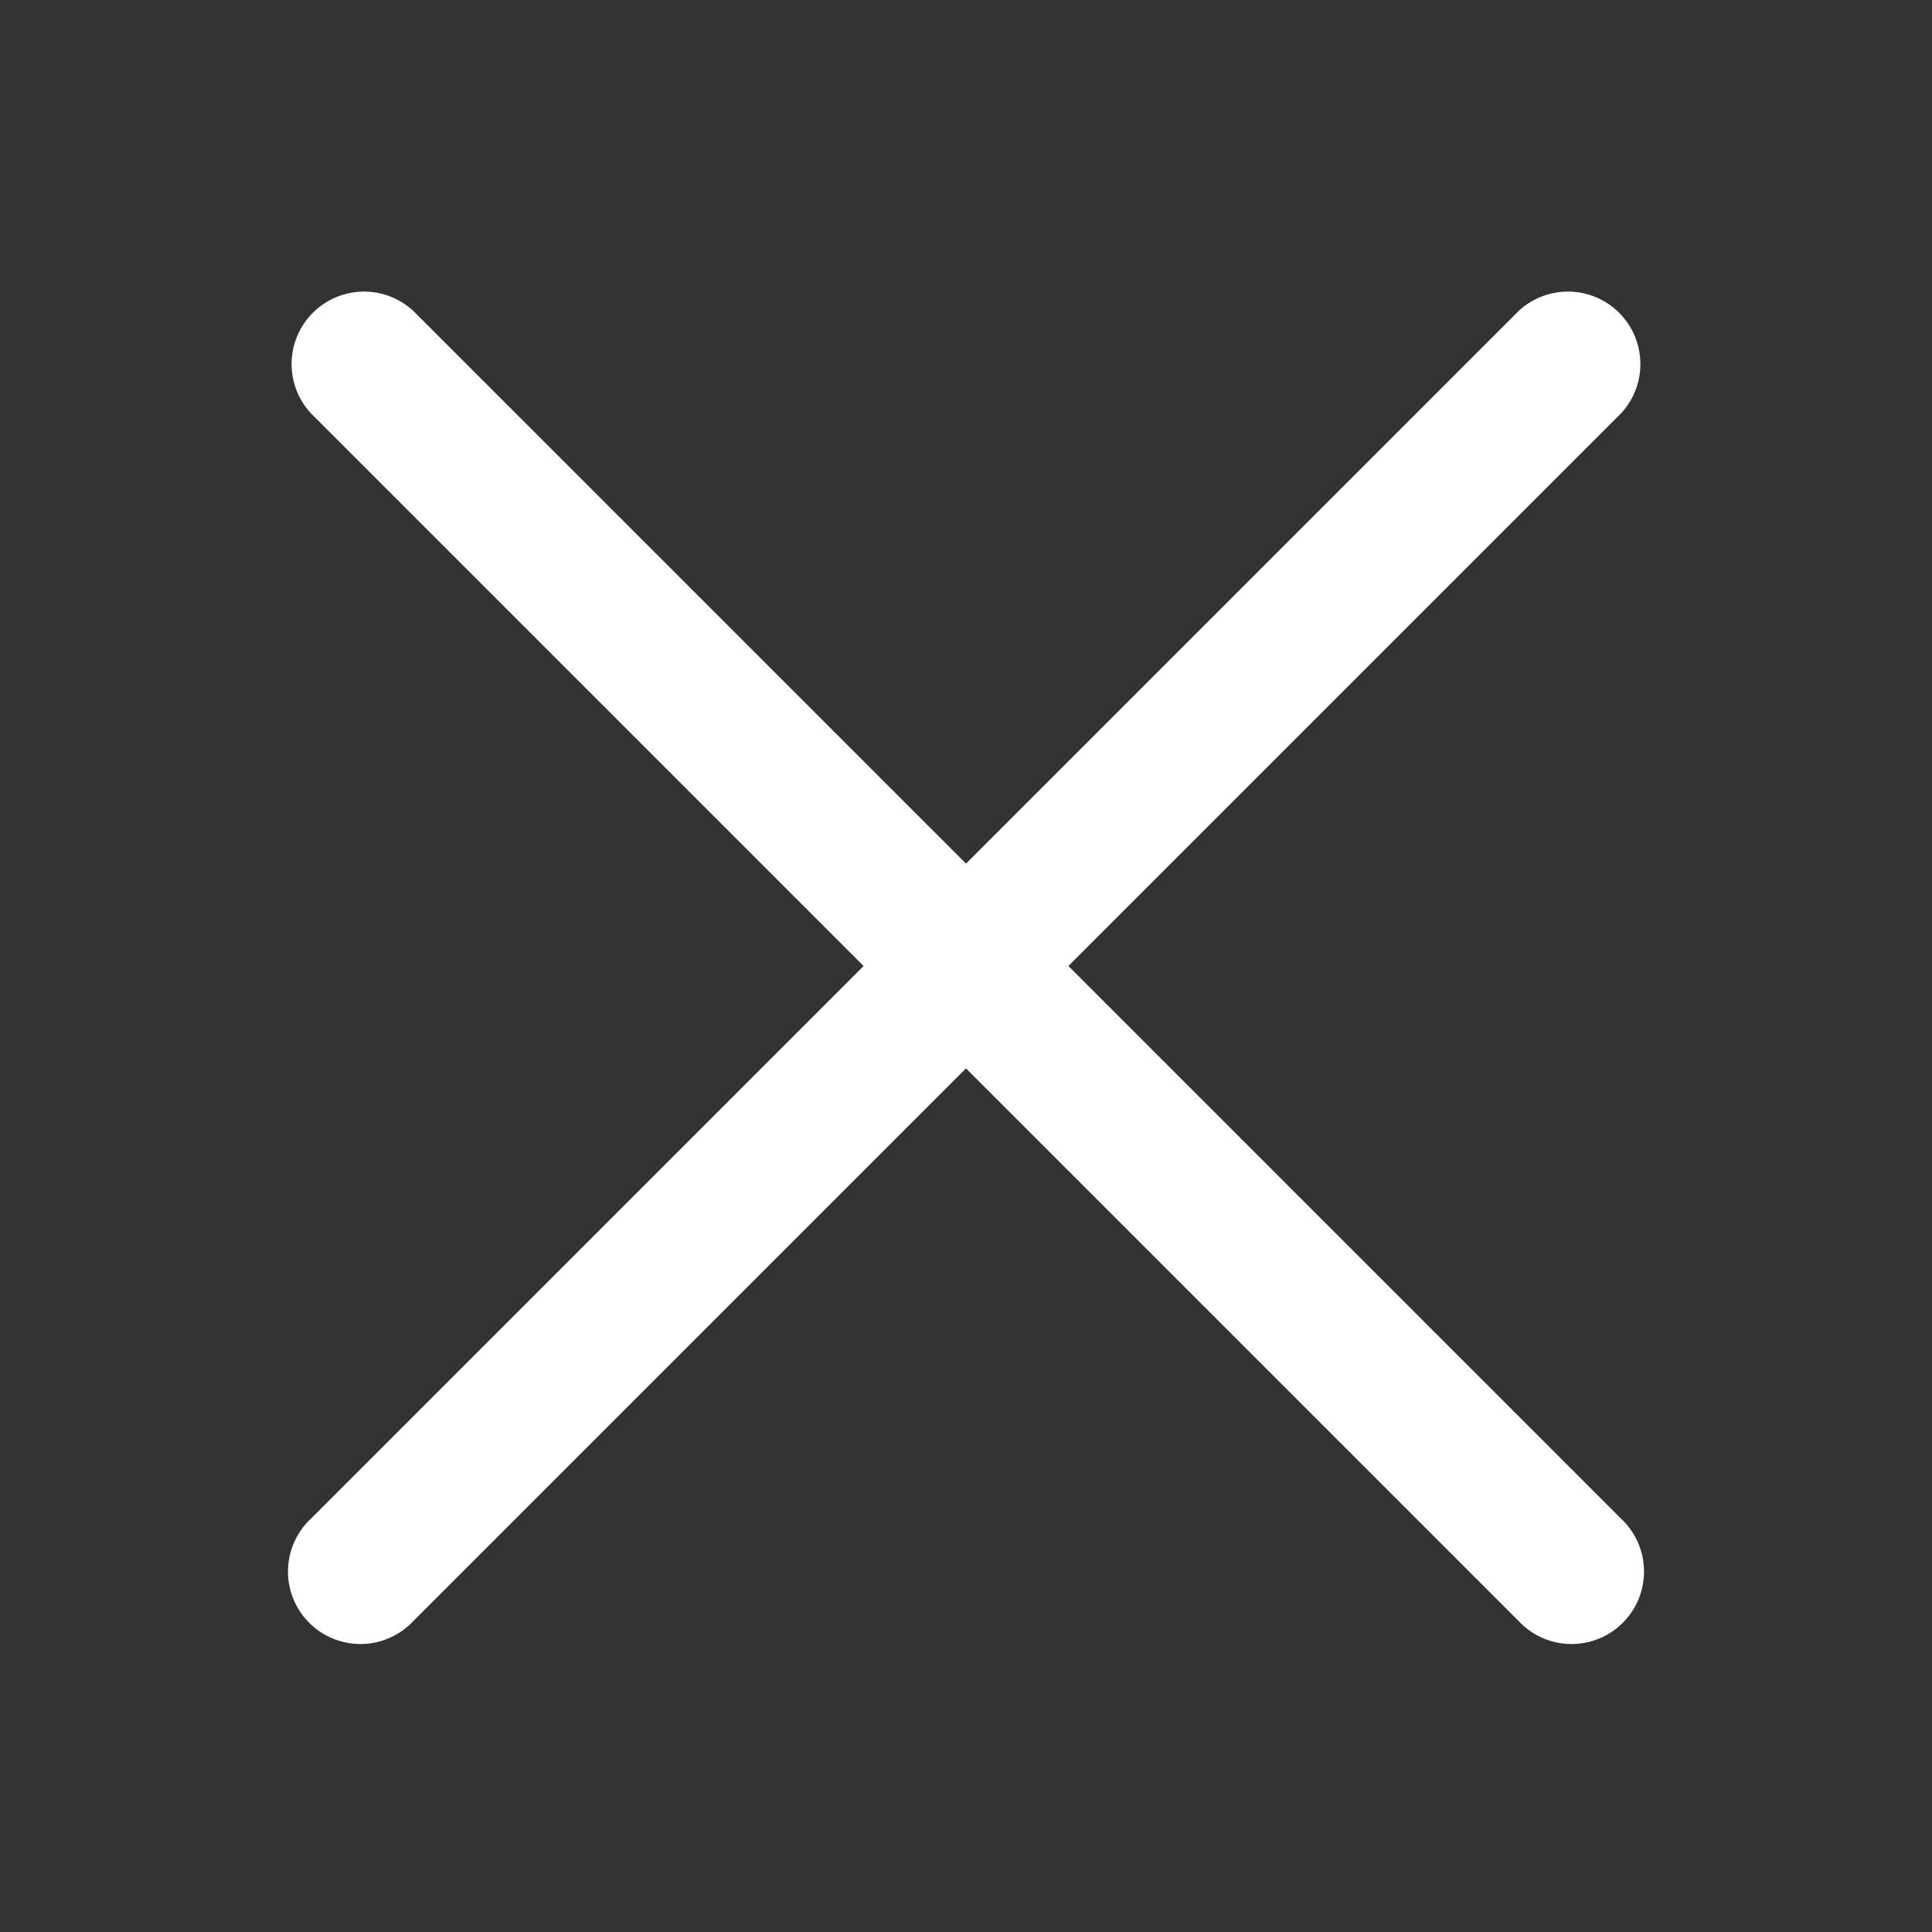 <svg xmlns="http://www.w3.org/2000/svg" width="32" height="32" viewBox="0 0 20 20"><rect x="0" y="0" width="20" height="20" fill="#333333" stroke="none"/><path fill="#FFF" fill-rule="evenodd" d="M4.28 3.22a.75.75 0 0 0-1.06 1.06L8.94 10l-5.72 5.72a.75.75 0 1 0 1.06 1.06L10 11.06l5.72 5.72a.75.75 0 1 0 1.06-1.06L11.06 10l5.72-5.72a.75.75 0 0 0-1.06-1.06L10 8.94L4.28 3.22Z" clip-rule="evenodd"/></svg>